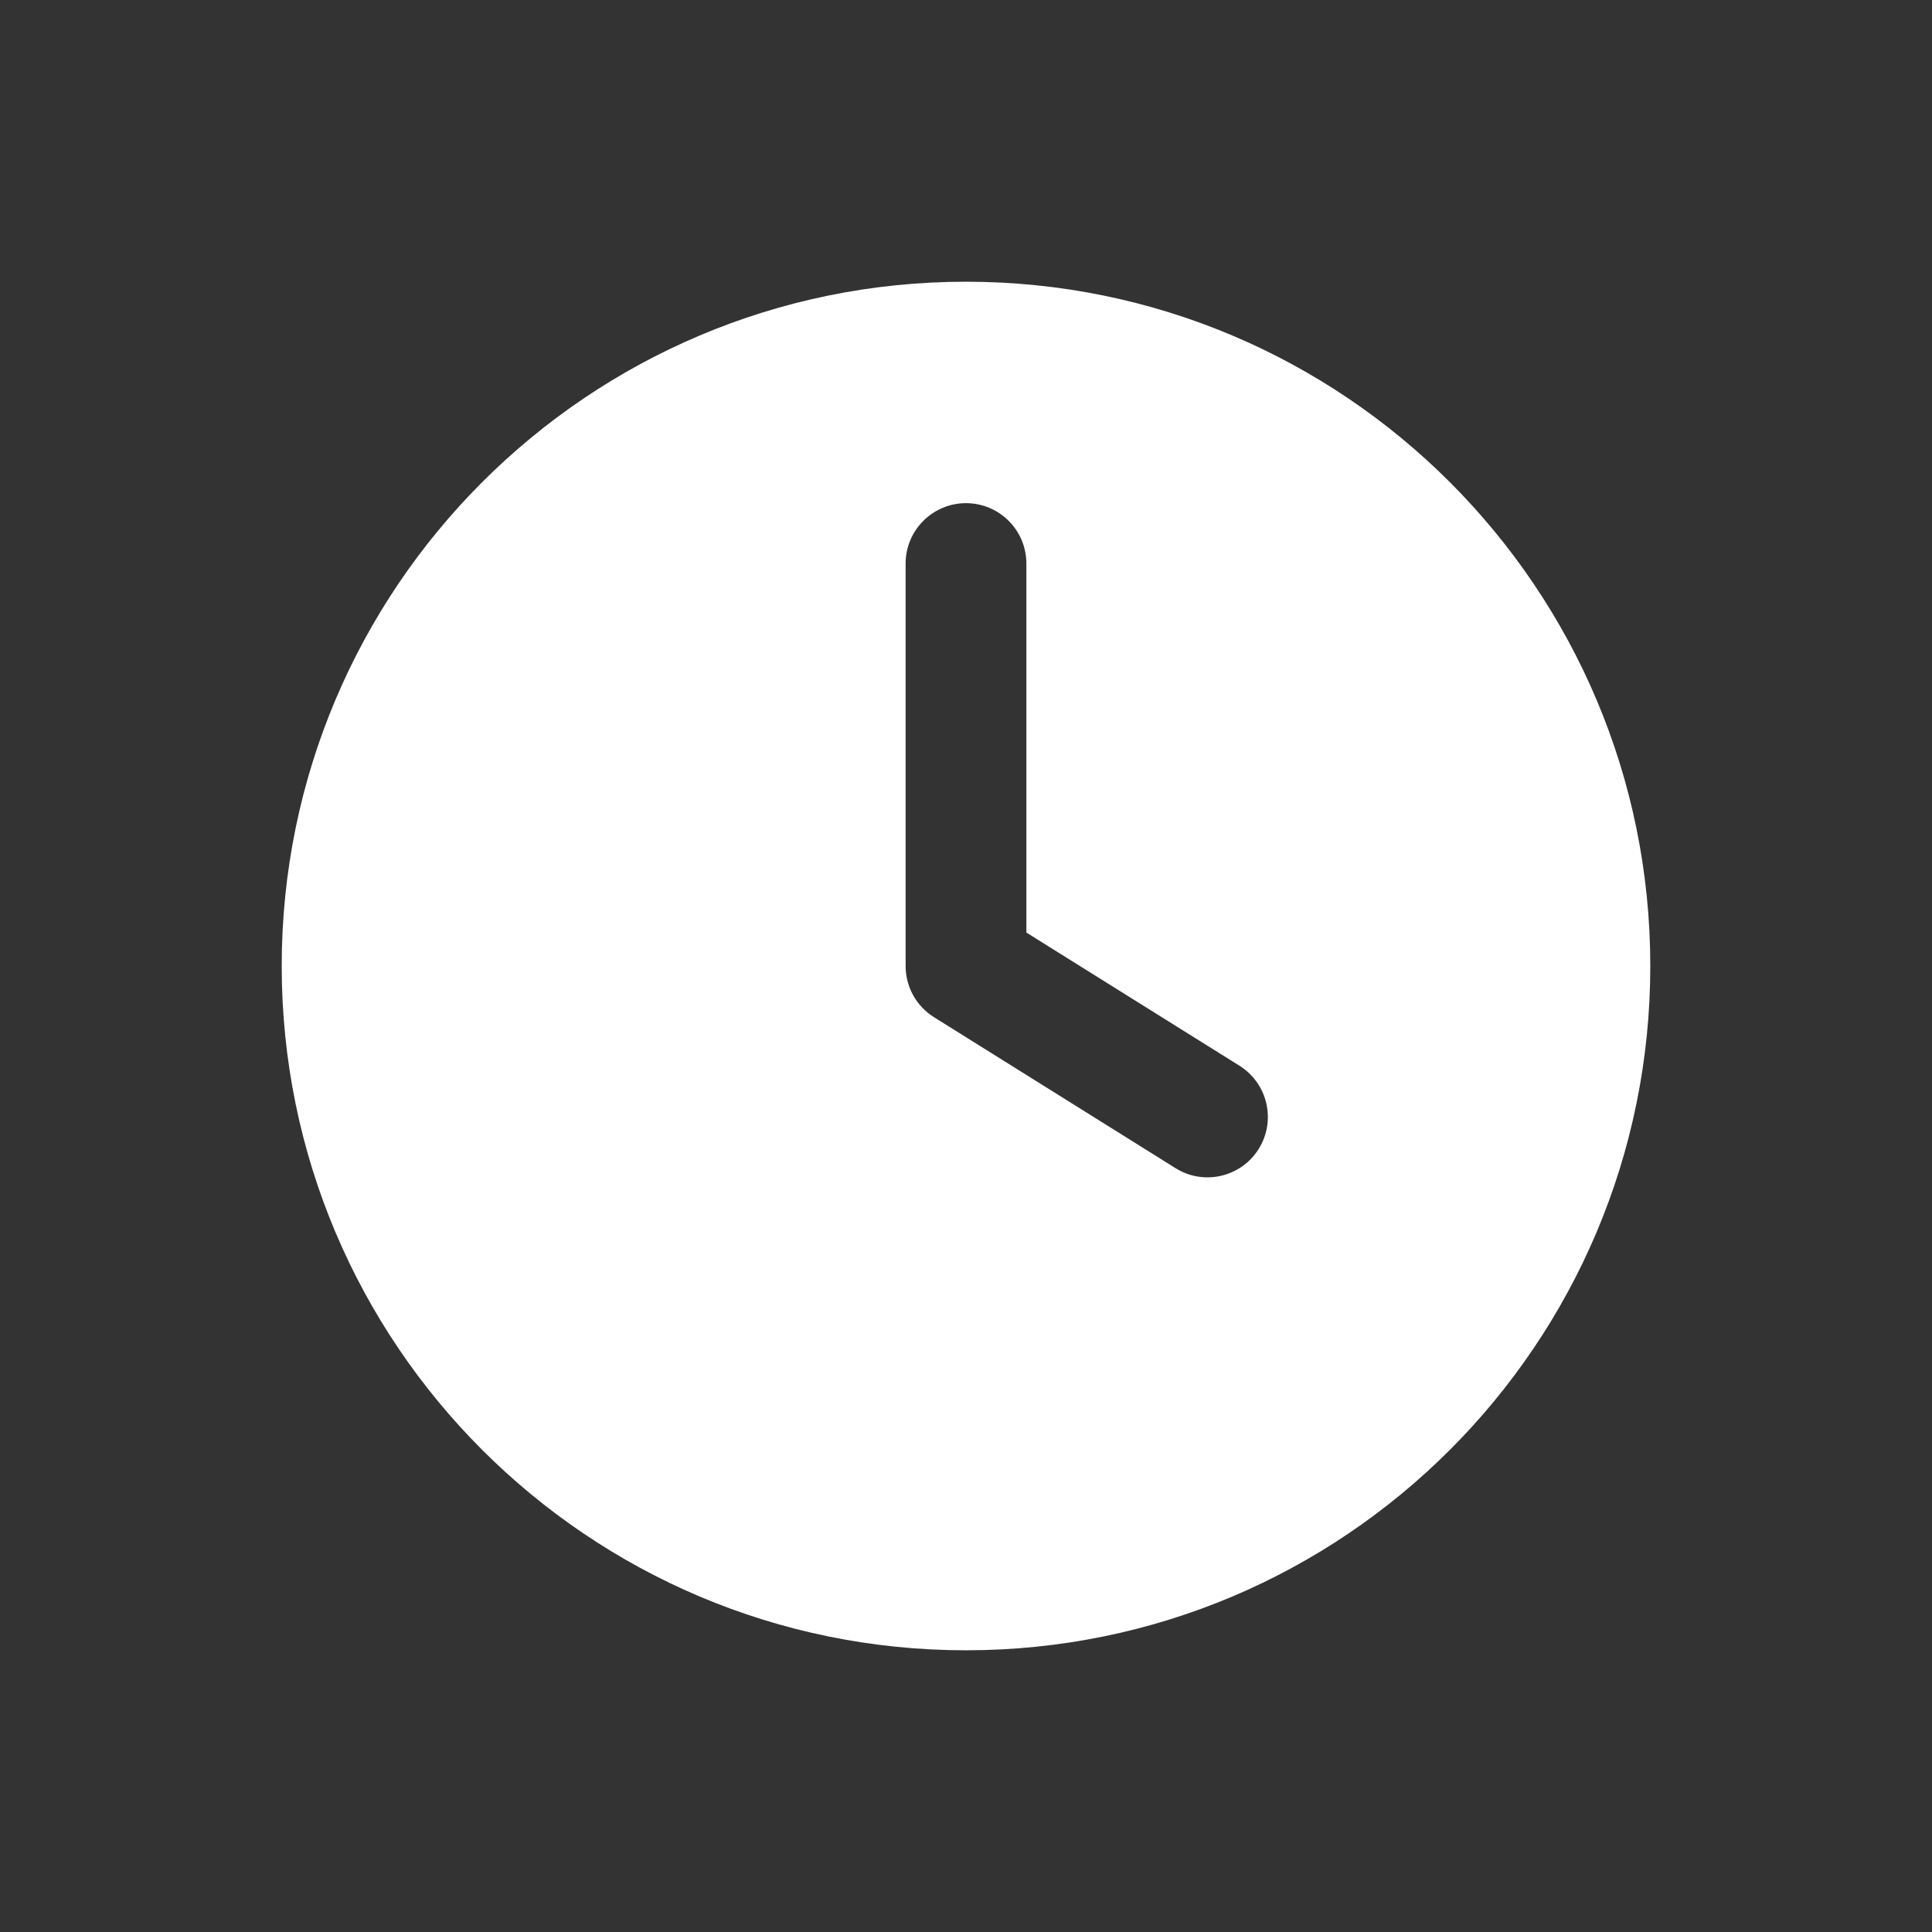 <svg width="16" height="16" viewBox="0 0 16 16" fill="none" xmlns="http://www.w3.org/2000/svg">
<rect x="0" y="0" width="16" height="16" fill="#333333" stroke="none"/>
<path fill-rule="evenodd" clip-rule="evenodd" d="M2.333 8C2.333 4.871 4.871 2.333 8 2.333C11.13 2.333 13.667 4.871 13.667 8C13.667 11.13 11.13 13.667 8 13.667C4.871 13.667 2.333 11.13 2.333 8ZM8.5 4.667C8.5 4.391 8.276 4.167 8 4.167C7.724 4.167 7.5 4.391 7.5 4.667V8C7.5 8.173 7.589 8.333 7.735 8.424L9.735 9.674C9.969 9.821 10.278 9.749 10.424 9.515C10.57 9.281 10.499 8.973 10.265 8.826L8.5 7.723V4.667Z" fill="white"/>
</svg>
